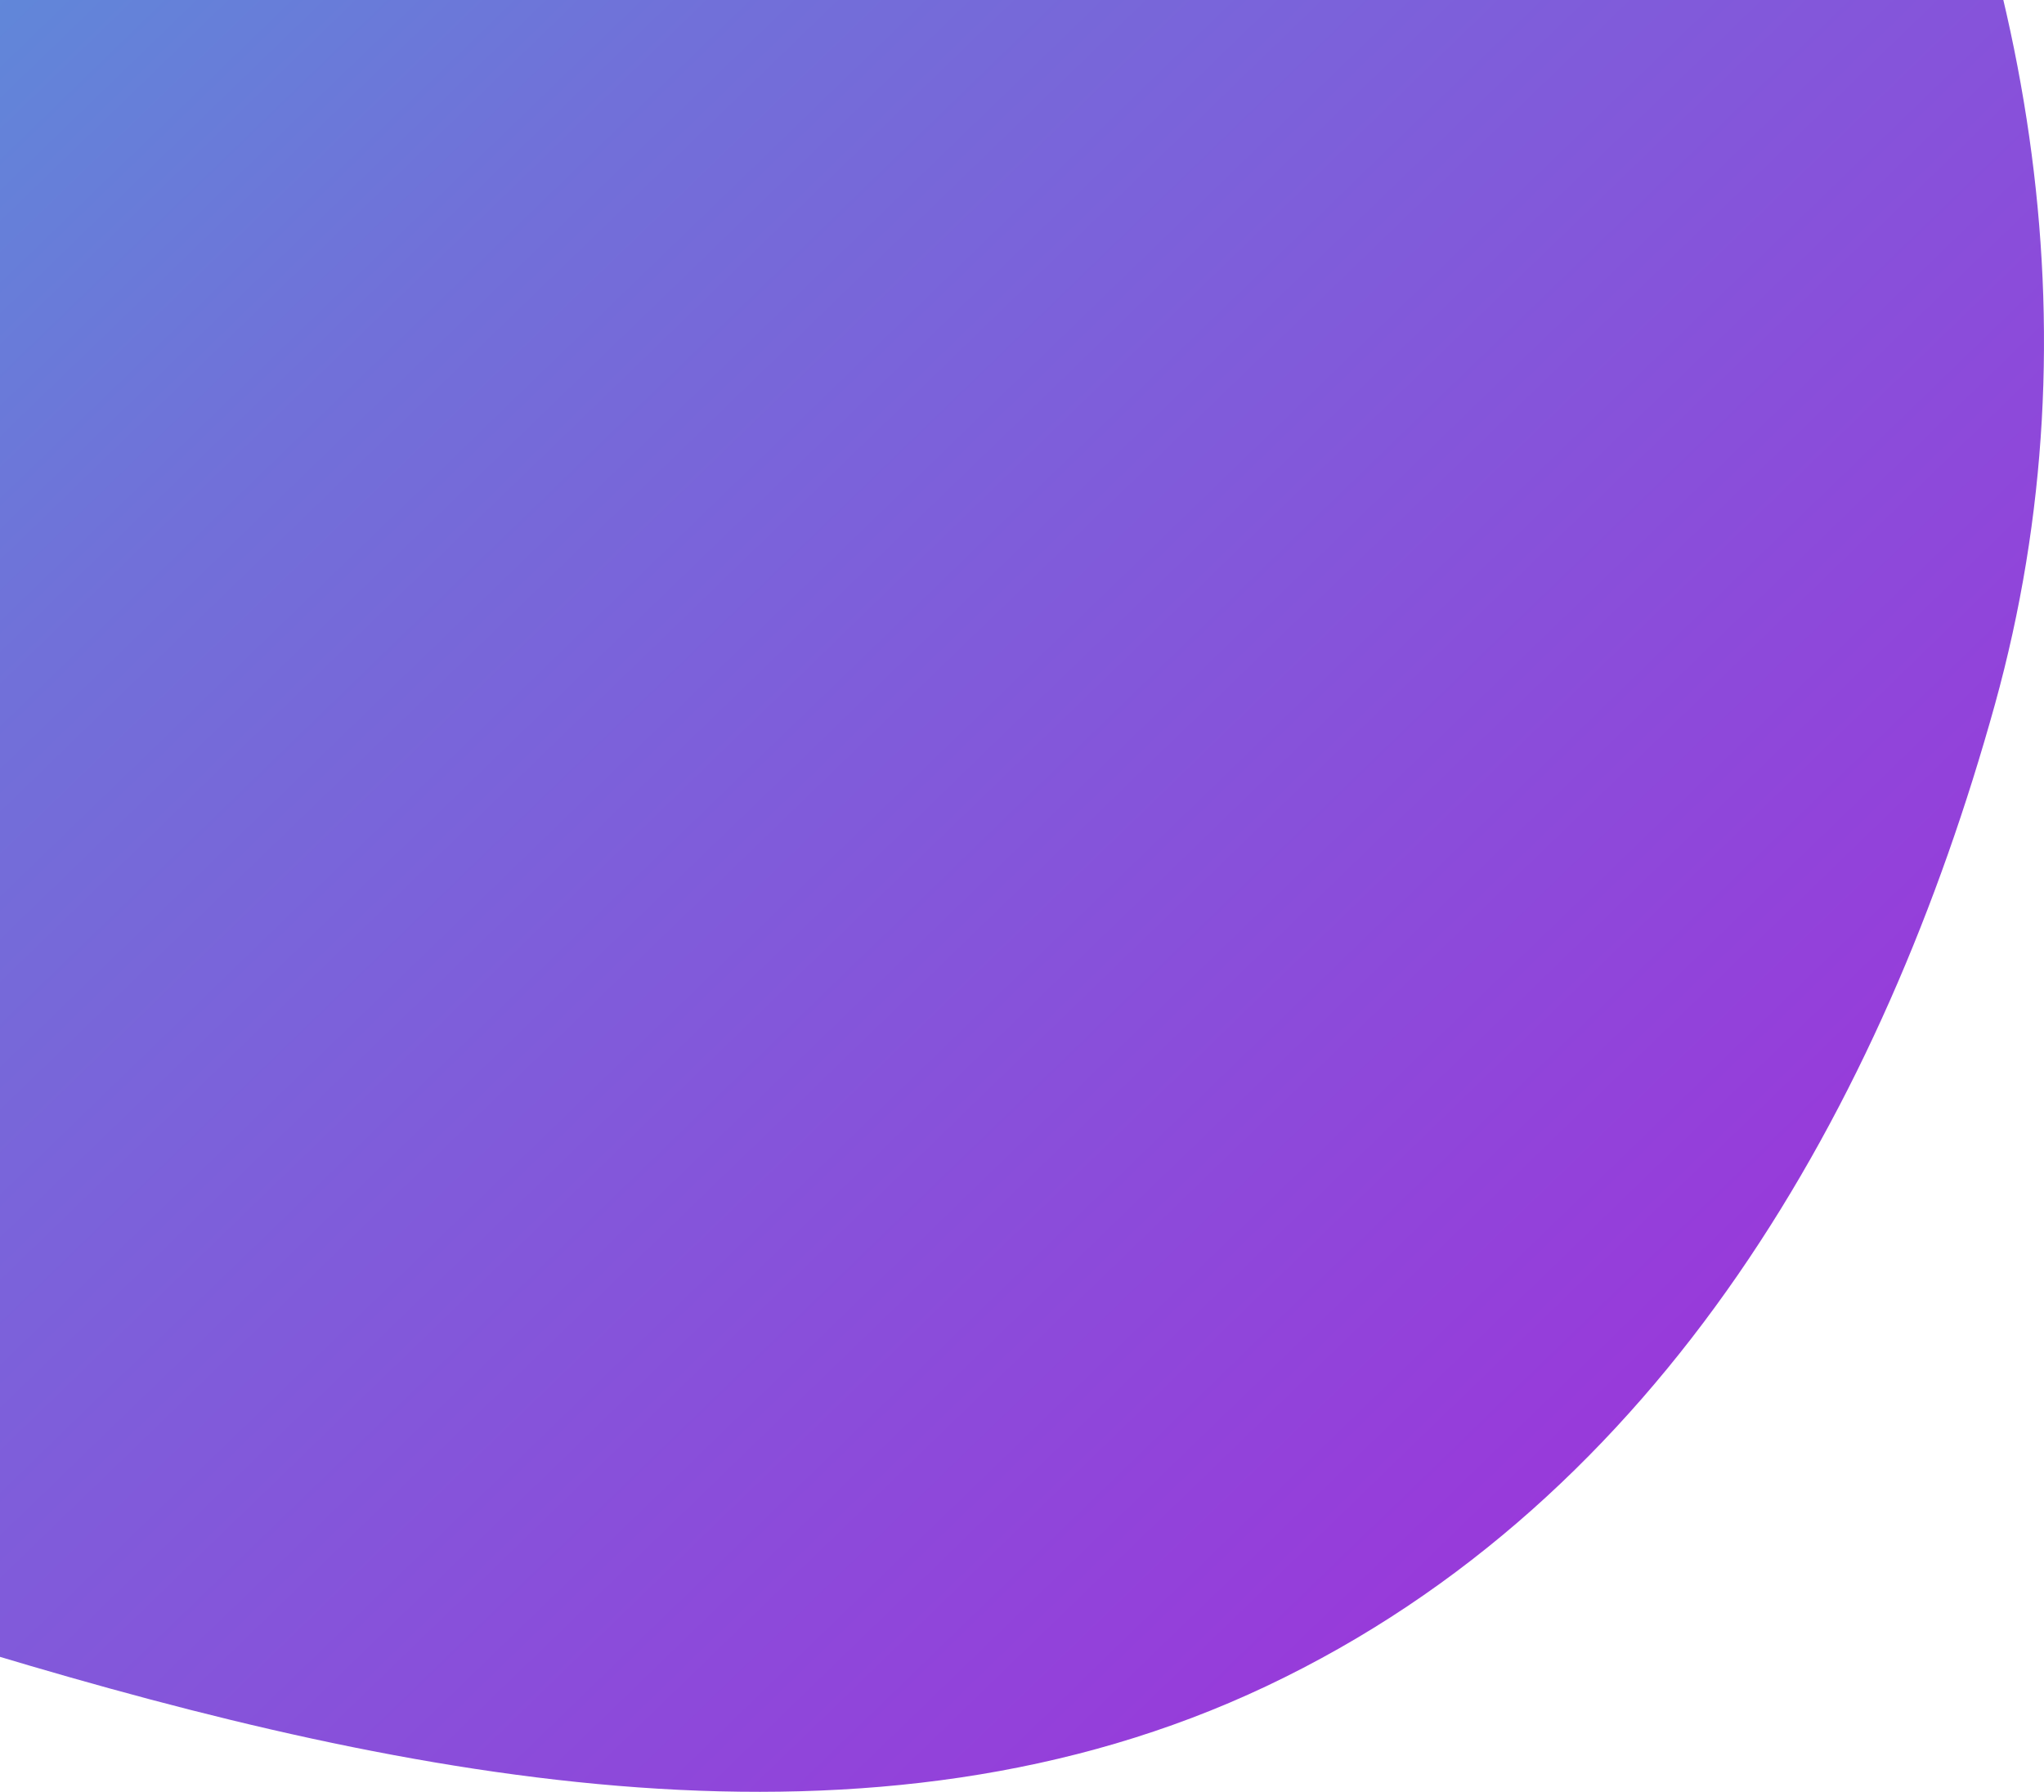 <svg width="365" height="320" viewBox="0 0 365 320" fill="none" xmlns="http://www.w3.org/2000/svg">
<path opacity="0.844" d="M174.598 -226.012C249.887 -205.614 296.302 -139.196 330.147 -73.626C362.571 -10.813 374.933 58.416 356.223 125.852C336.418 197.234 297.004 267.58 226.174 301.116C155.803 334.435 73.37 317.968 -1.796 295.362C-75.992 273.049 -152.562 241.682 -187.041 176.845C-220.98 113.023 -201.232 38.345 -173.811 -28.114C-148.36 -89.798 -102.849 -139.961 -42.087 -174.474C24.004 -212.014 100.193 -246.17 174.598 -226.012Z" fill="url(#paint0_linear_2_55)"/>
<defs>
<linearGradient id="paint0_linear_2_55" x1="-205" y1="-232" x2="346.716" y2="337.707" gradientUnits="userSpaceOnUse">
<stop stop-color="#00CDD0"/>
<stop offset="0.5" stop-color="#5656D2"/>
<stop offset="1" stop-color="#9400D4"/>
</linearGradient>
</defs>
</svg>
